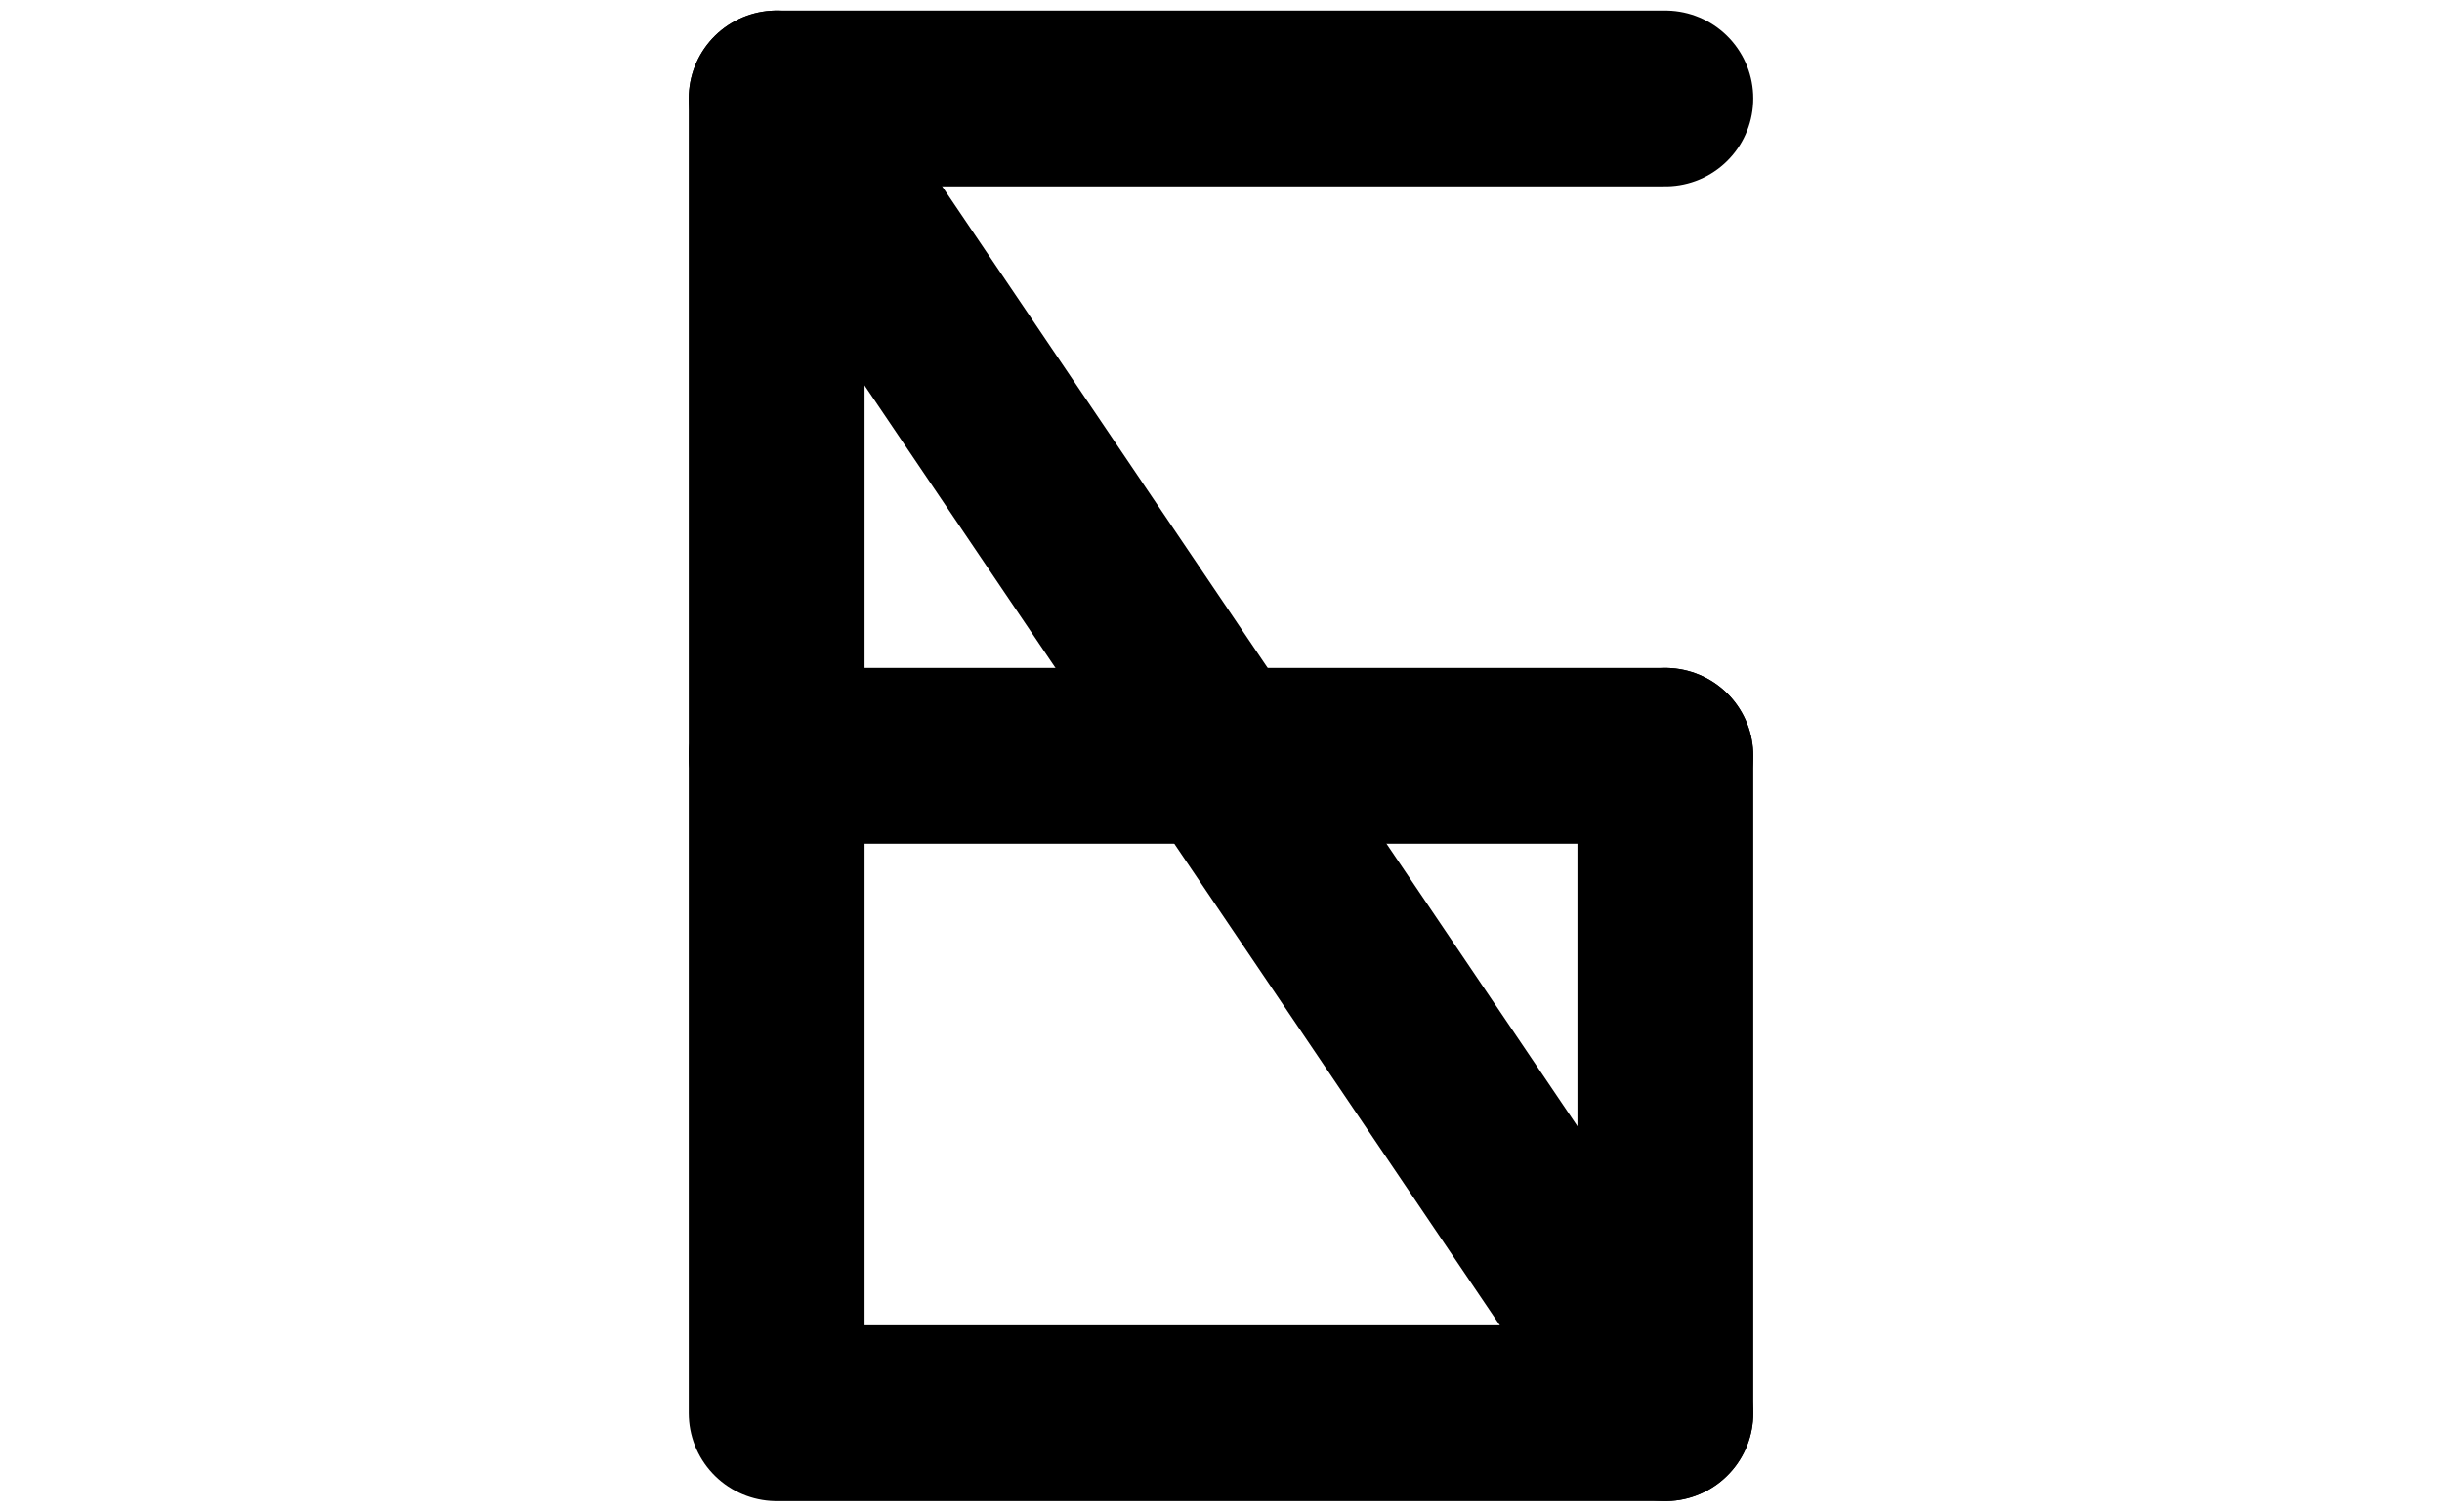 <svg xmlns="http://www.w3.org/2000/svg" width="347.25" height="214.97" viewBox="0 0 347.25 214.97"><polyline points="236.81 107.48 236.81 200.97 110.44 200.97 110.44 107.48" fill="none" stroke="#000" stroke-linecap="round" stroke-linejoin="round" stroke-width="25"/><polyline points="236.81 14 110.44 14 110.44 107.48" fill="none" stroke="#000" stroke-linecap="round" stroke-linejoin="round" stroke-width="25"/><line x1="236.81" y1="107.48" x2="110.44" y2="107.48" fill="none" stroke="#000" stroke-linecap="round" stroke-linejoin="round" stroke-width="25"/><line x1="110.44" y1="14" x2="236.81" y2="200.97" fill="none" stroke="#000" stroke-linecap="round" stroke-linejoin="round" stroke-width="25"/></svg>